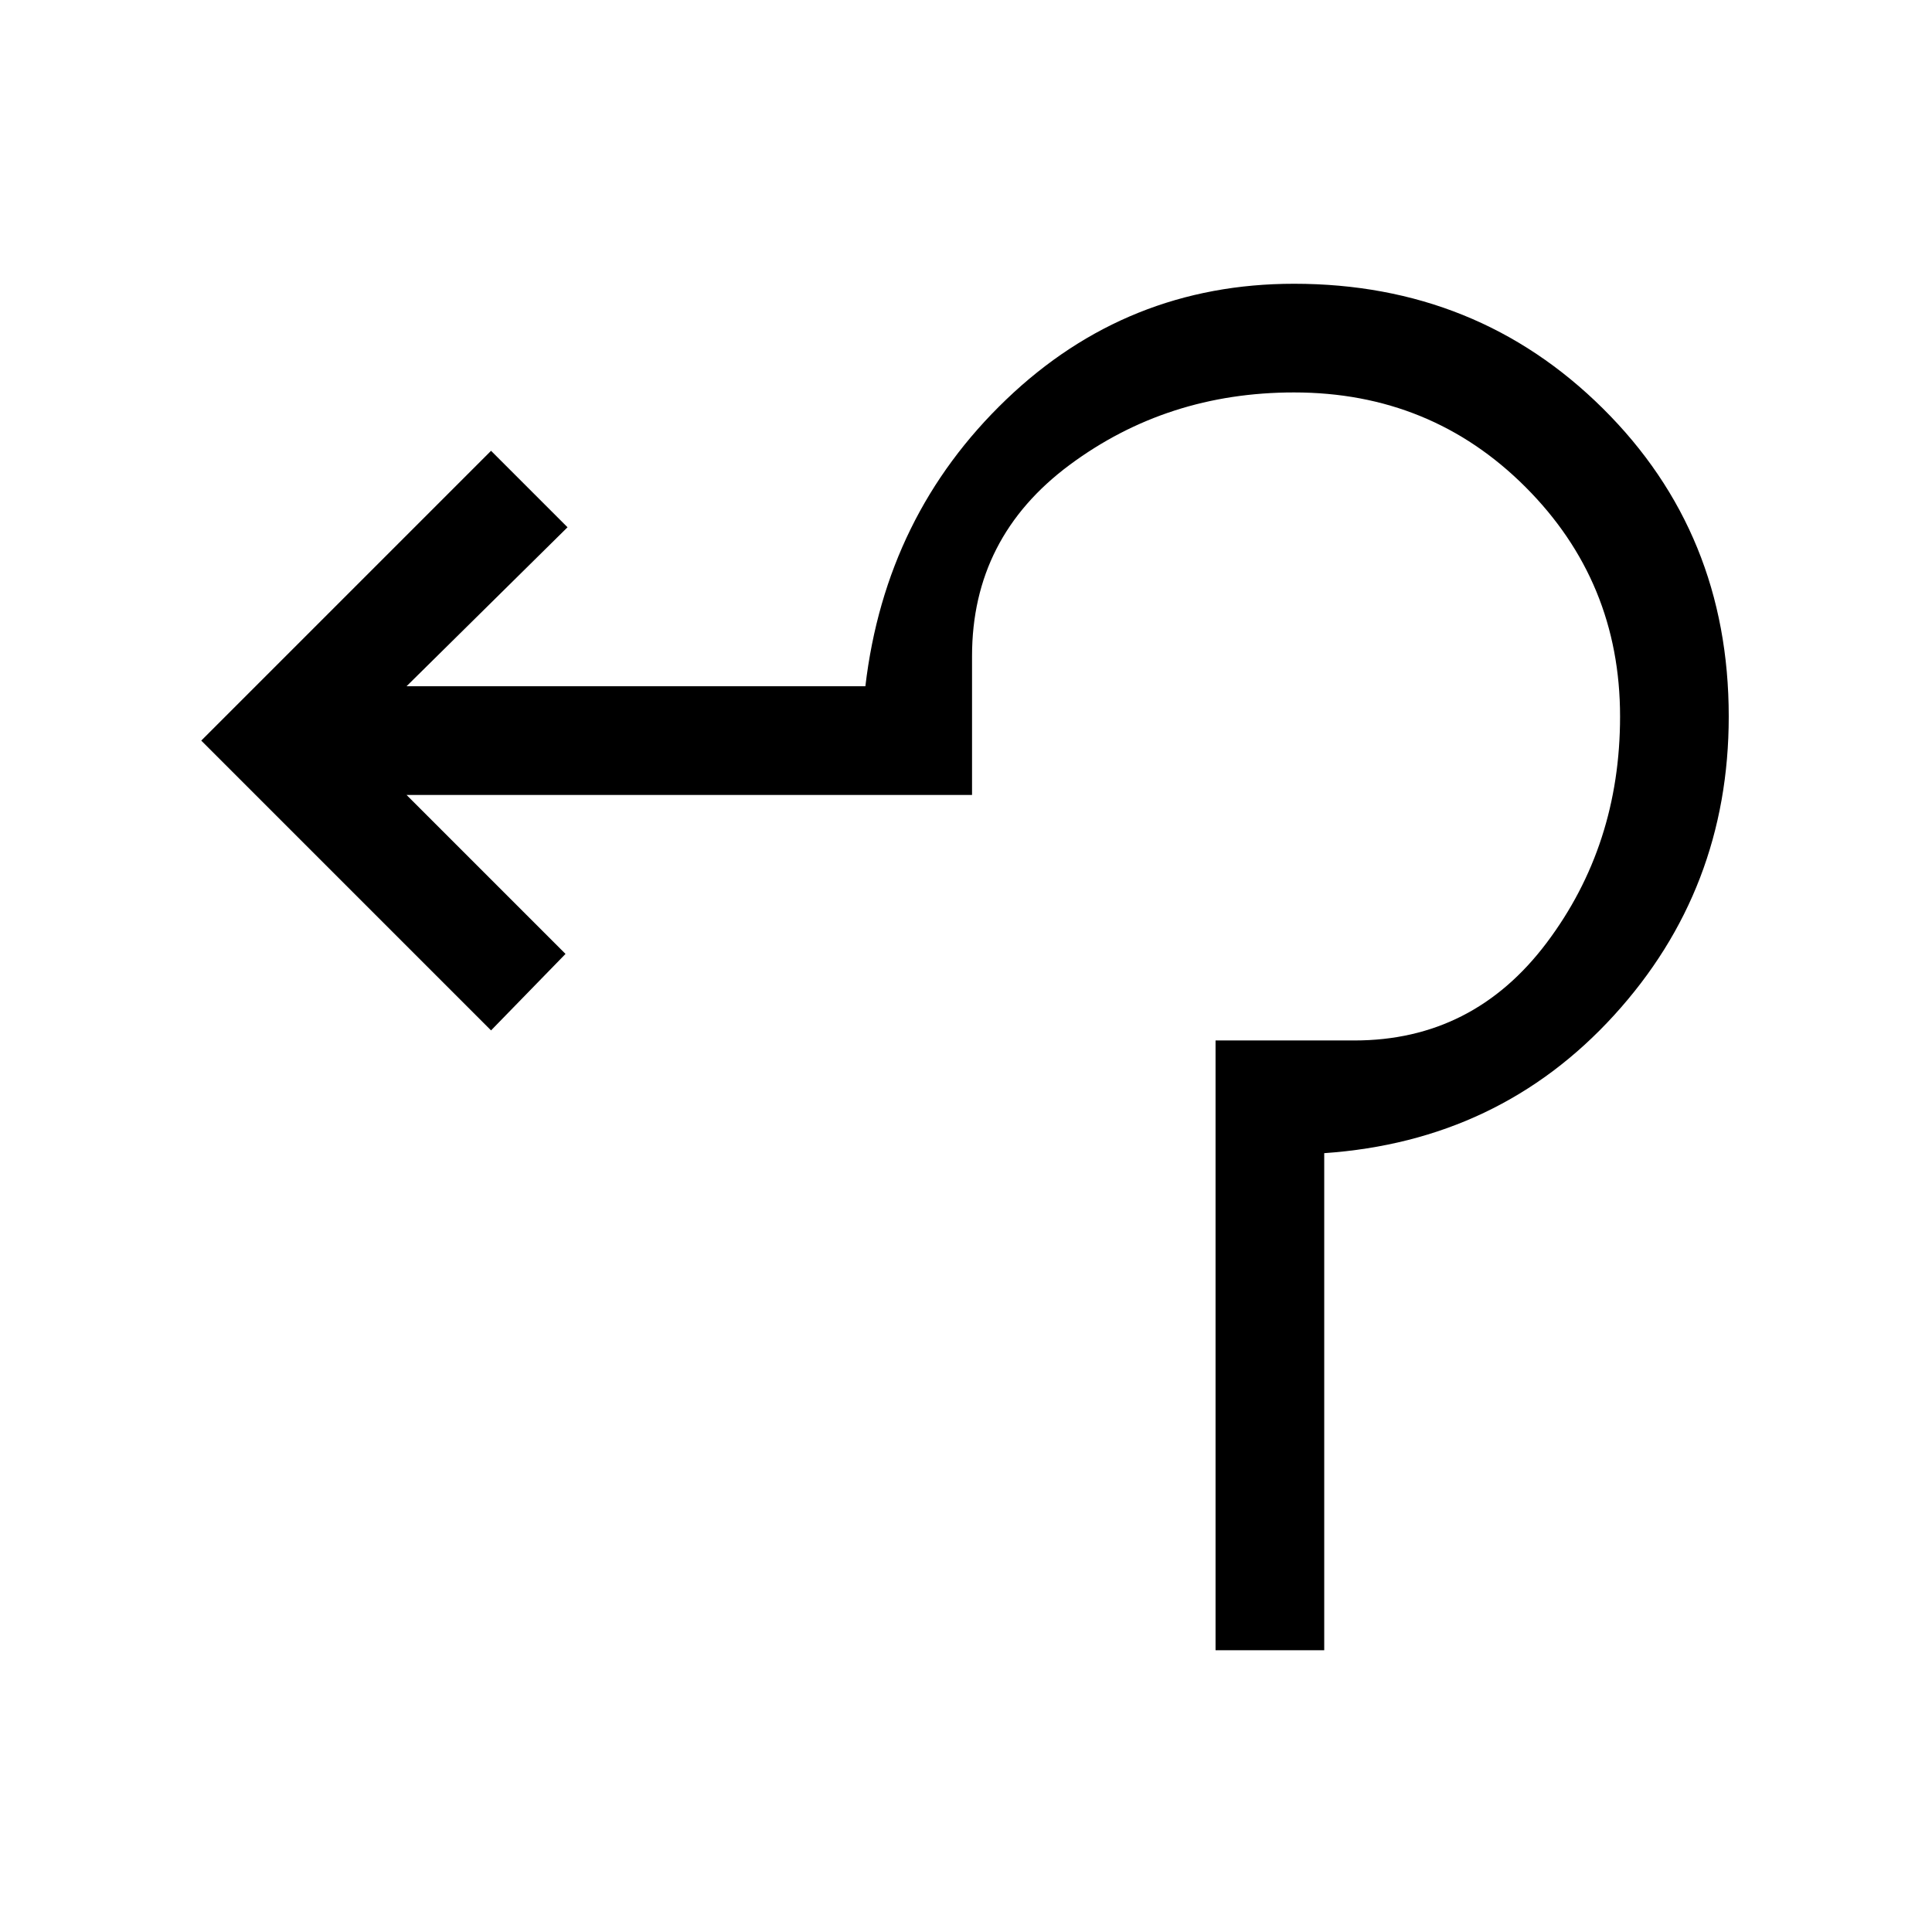<svg xmlns="http://www.w3.org/2000/svg" height="24" viewBox="0 -960 960 960" width="24"><path d="M604-140v-303h69q59 0 95.5-48.5T805-604q0-67-47-114t-115-47q-63 0-111.5 36T483-634v69H202l79 79-37 38-144-144 144-144 38 38-80 79h228q10-85 70-142.5T643-819q91 0 153.5 62T859-604q0 86-57 148.5T658-387v247h-54Z"/></svg>